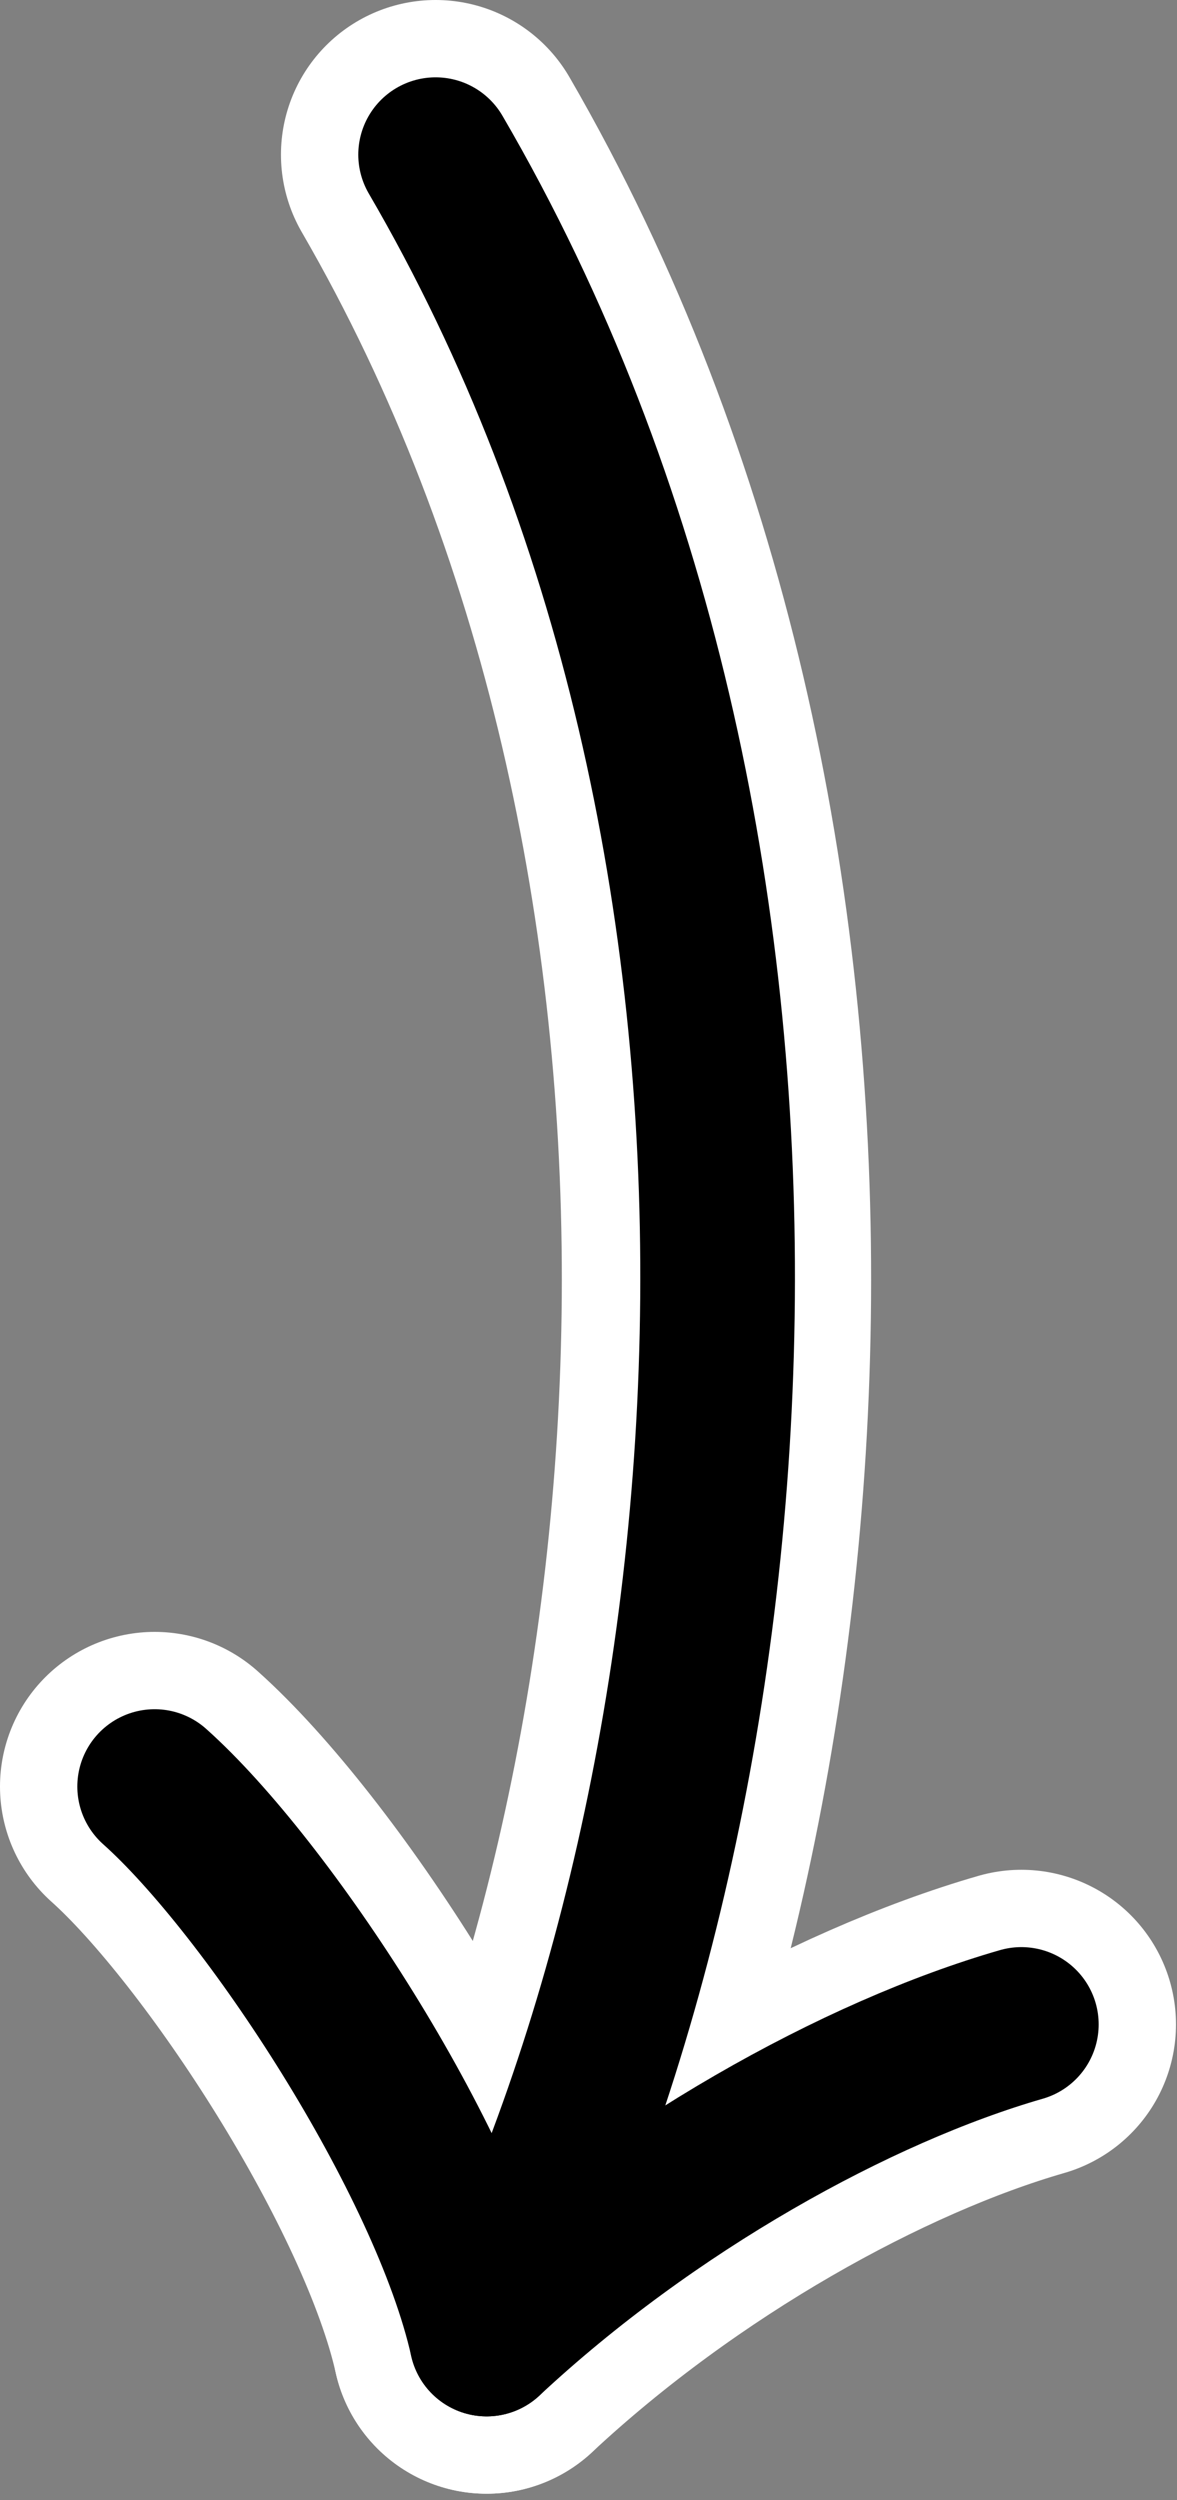 <svg xmlns="http://www.w3.org/2000/svg" xmlns:xlink="http://www.w3.org/1999/xlink" width="100%" height="100%" version="1.1" viewBox="0 0 137 291" xml:space="preserve" style="fill-rule:evenodd;clip-rule:evenodd;stroke-linecap:round;stroke-linejoin:round;stroke-miterlimit:1.5"><rect x="0" y="0" width="137" height="291" fill="#808080" stroke="none"/><path d="M50.704,18c46.89,80.967 38.288,189.344 5.941,254.255" style="fill:none;stroke:#fff;stroke-width:36px"/><path d="M18,207.944c13.297,11.903 33.957,43.376 38.645,64.311c19.034,-17.758 43.173,-31.125 62.237,-36.621" style="fill:none;stroke:#fff;stroke-width:36px"/><path d="M50.704,18c47.238,81.059 38.288,189.344 5.941,254.255" style="fill:none;stroke:#000;stroke-width:18px"/><path d="M18,207.944c13.044,11.646 33.957,43.376 38.645,64.311c19.034,-17.758 43.173,-31.125 62.237,-36.621" style="fill:none;stroke:#000;stroke-width:18px"/></svg>